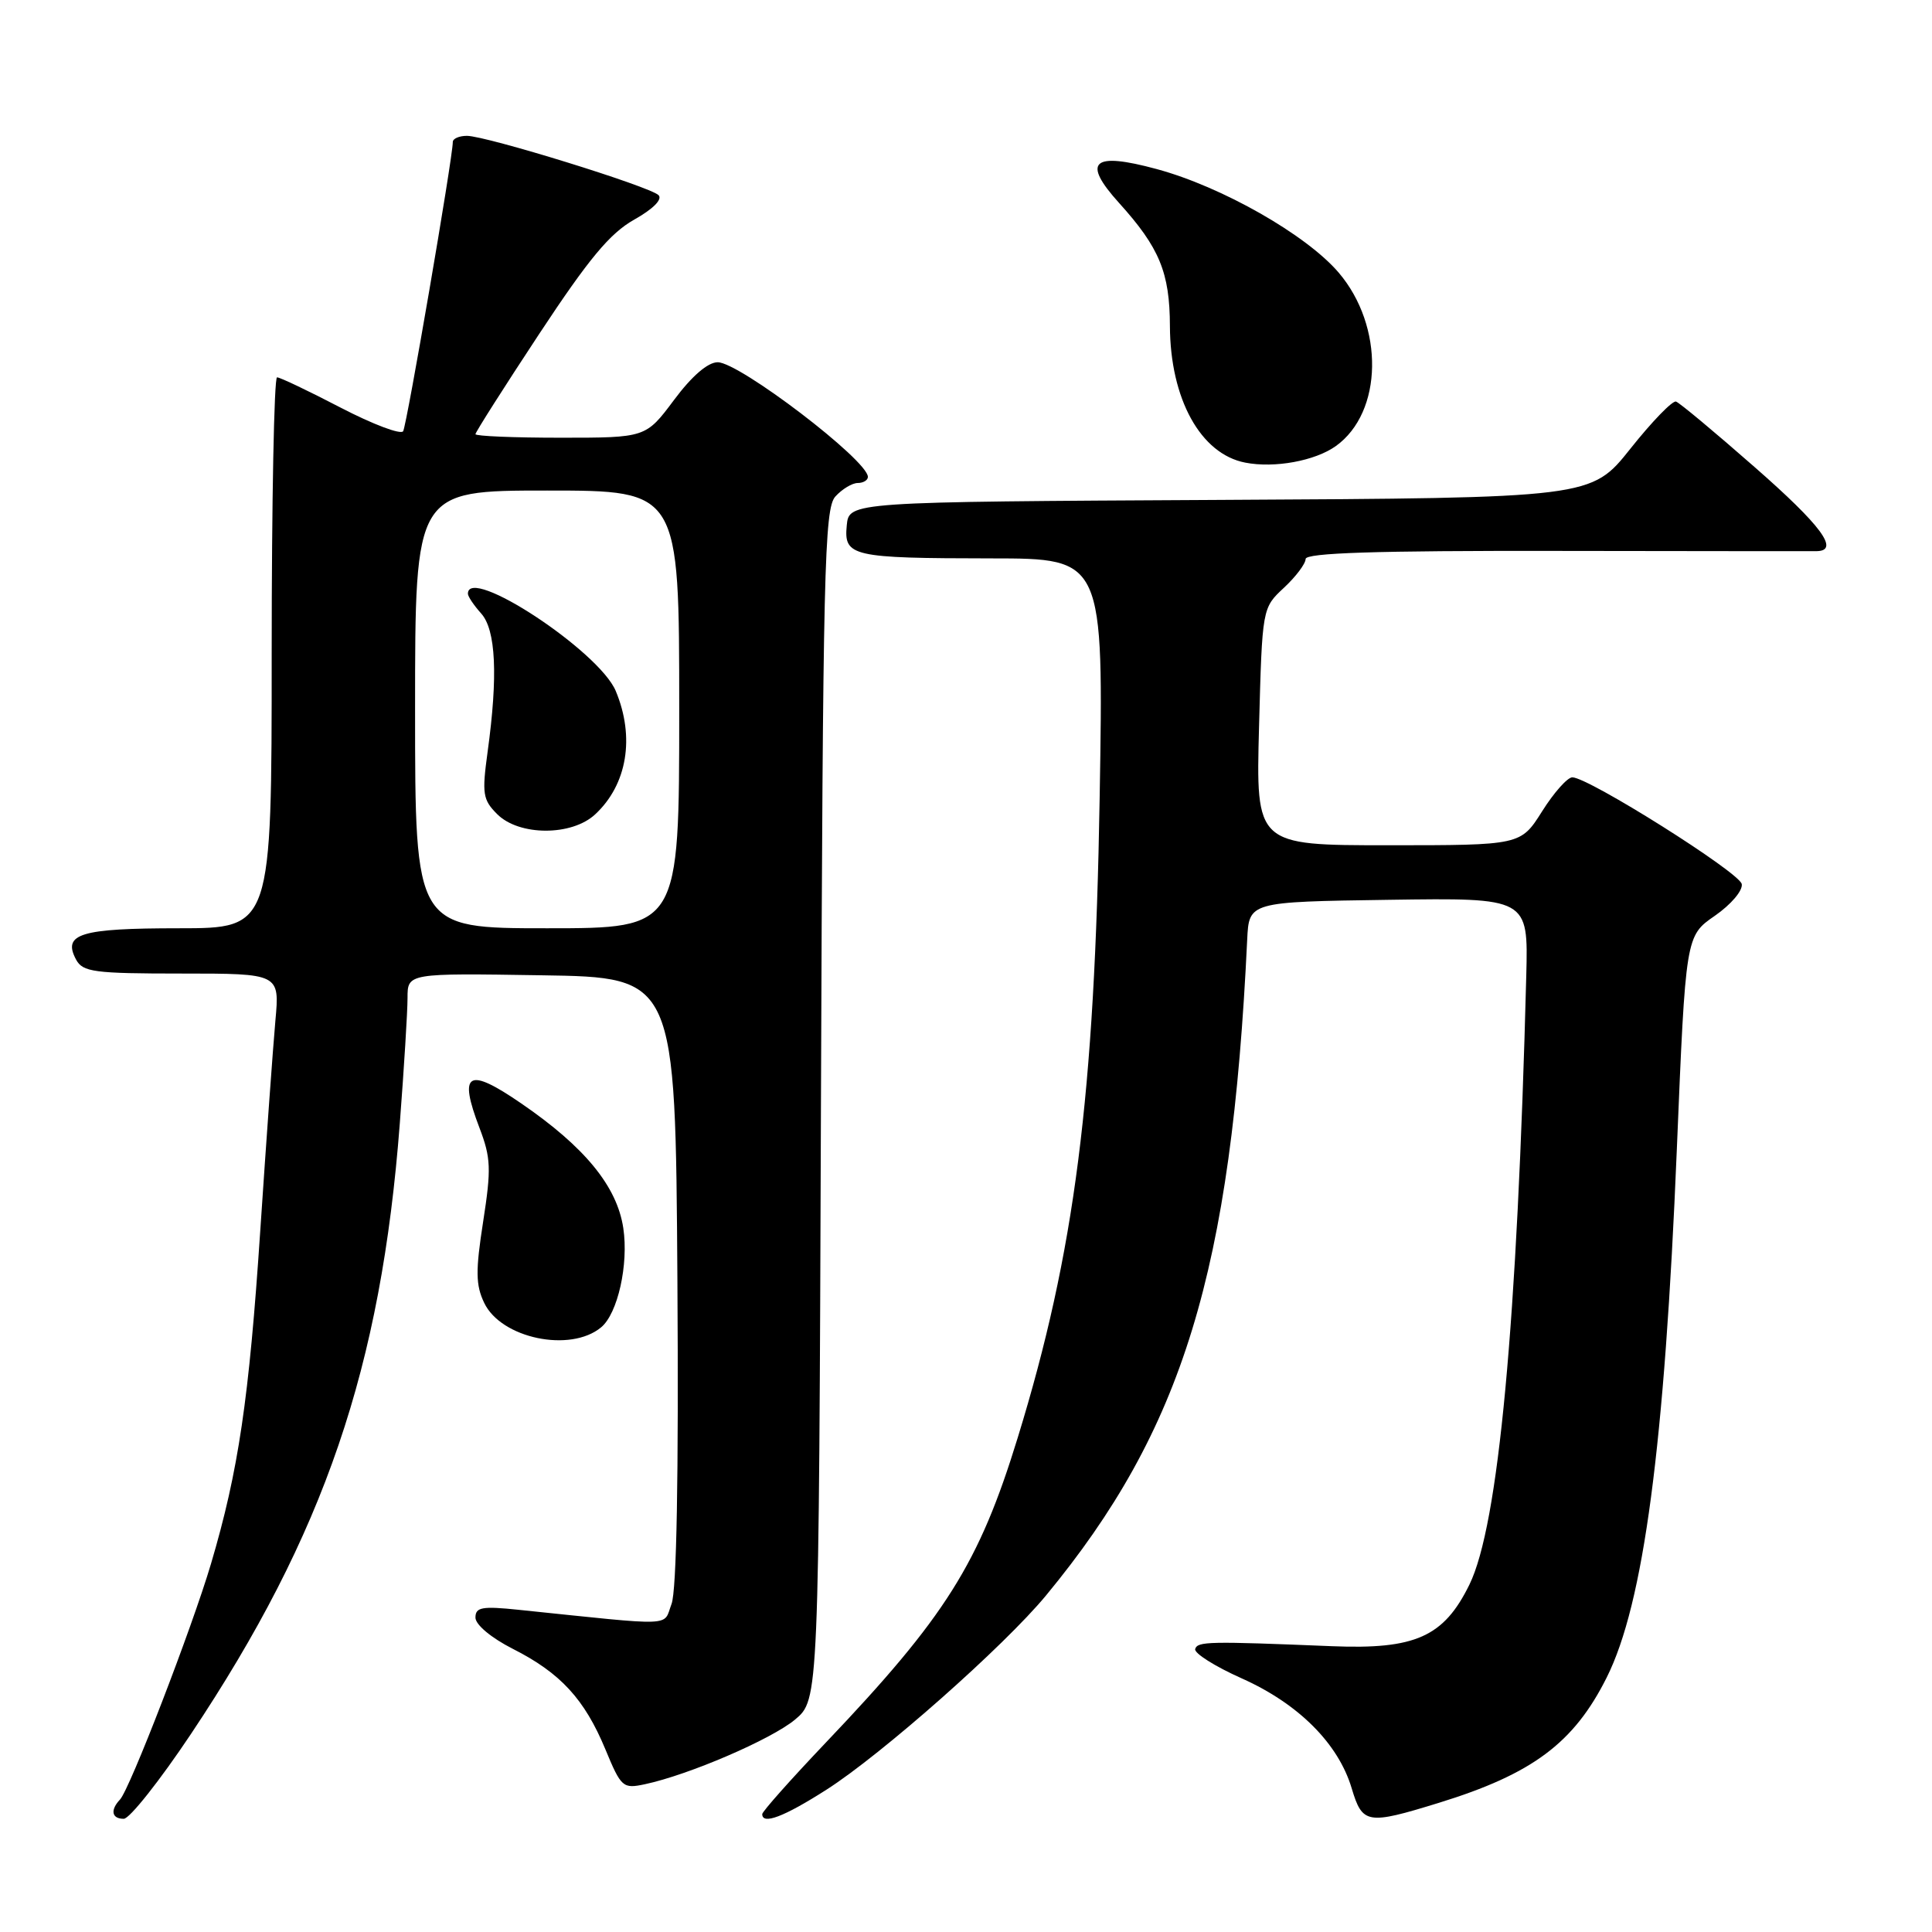 <?xml version="1.0" encoding="UTF-8" standalone="no"?>
<!DOCTYPE svg PUBLIC "-//W3C//DTD SVG 1.1//EN" "http://www.w3.org/Graphics/SVG/1.1/DTD/svg11.dtd" >
<svg xmlns="http://www.w3.org/2000/svg" xmlns:xlink="http://www.w3.org/1999/xlink" version="1.1" viewBox="0 0 256 256">
 <g >
 <path fill="currentColor"
d=" M 25.31 229.75 C 42.97 203.28 50.51 181.24 52.98 148.80 C 53.54 141.49 54.00 134.03 54.00 132.23 C 54.00 128.95 54.00 128.95 71.75 129.23 C 89.50 129.50 89.50 129.50 89.76 169.66 C 89.93 195.62 89.66 210.78 88.98 212.54 C 87.83 215.57 89.83 215.49 68.75 213.31 C 63.86 212.80 63.00 212.96 63.00 214.34 C 63.00 215.28 65.08 217.02 67.95 218.48 C 74.26 221.67 77.45 225.14 80.21 231.78 C 82.31 236.85 82.53 237.04 85.45 236.42 C 91.28 235.18 102.19 230.48 105.34 227.86 C 108.50 225.22 108.50 225.22 108.78 146.40 C 109.04 75.40 109.23 67.40 110.69 65.79 C 111.58 64.81 112.92 64.00 113.65 64.00 C 114.39 64.00 115.00 63.63 115.00 63.19 C 115.00 60.99 97.97 48.00 95.10 48.00 C 93.79 48.00 91.67 49.83 89.31 53.00 C 85.57 58.00 85.57 58.00 74.29 58.00 C 68.08 58.00 63.00 57.79 63.00 57.53 C 63.00 57.27 66.80 51.29 71.45 44.24 C 78.04 34.25 80.82 30.91 84.04 29.10 C 86.55 27.69 87.81 26.41 87.26 25.86 C 86.11 24.71 64.42 18.00 61.87 18.00 C 60.84 18.00 60.00 18.37 60.00 18.81 C 60.00 20.87 53.90 56.35 53.42 57.14 C 53.11 57.63 49.39 56.22 45.15 54.02 C 40.90 51.81 37.11 50.00 36.71 50.00 C 36.32 50.00 36.00 66.42 36.00 86.50 C 36.00 123.00 36.00 123.00 23.70 123.00 C 10.65 123.00 8.25 123.73 10.08 127.15 C 10.97 128.80 12.45 129.00 24.06 129.00 C 37.06 129.00 37.06 129.00 36.49 135.25 C 36.18 138.69 35.28 151.18 34.49 163.02 C 33.00 185.43 31.60 194.89 27.96 207.20 C 25.43 215.74 17.20 237.07 15.90 238.45 C 14.58 239.85 14.80 241.00 16.40 241.00 C 17.17 241.00 21.18 235.94 25.31 229.75 Z  M 109.50 237.15 C 116.81 232.49 133.07 218.11 138.60 211.41 C 156.75 189.44 163.17 168.50 165.26 124.50 C 165.50 119.50 165.50 119.50 184.00 119.23 C 202.50 118.96 202.50 118.96 202.24 129.23 C 201.05 175.45 198.56 202.13 194.70 209.98 C 191.31 216.89 187.53 218.58 176.50 218.13 C 160.11 217.46 158.69 217.49 158.37 218.50 C 158.20 219.05 160.98 220.81 164.55 222.40 C 172.05 225.75 177.33 231.03 179.10 236.94 C 180.53 241.71 181.14 241.82 190.64 238.89 C 203.06 235.06 208.55 230.96 212.90 222.27 C 217.79 212.50 220.57 191.60 222.19 152.26 C 223.36 124.02 223.36 124.02 227.22 121.35 C 229.38 119.85 230.95 118.00 230.79 117.14 C 230.49 115.60 210.50 103.01 208.34 103.00 C 207.70 103.00 205.90 105.02 204.34 107.50 C 201.50 112.00 201.50 112.00 183.96 112.00 C 166.41 112.00 166.41 112.00 166.83 96.28 C 167.25 80.56 167.25 80.56 170.13 77.88 C 171.71 76.41 173.00 74.69 173.00 74.07 C 173.00 73.26 182.28 72.96 206.25 73.00 C 224.54 73.03 240.06 73.04 240.75 73.03 C 243.80 72.96 241.33 69.62 232.46 61.86 C 227.22 57.26 222.55 53.37 222.08 53.21 C 221.62 53.05 218.90 55.85 216.04 59.45 C 210.84 65.98 210.84 65.98 161.67 66.24 C 112.50 66.50 112.50 66.50 112.20 69.62 C 111.80 73.73 112.84 73.97 131.37 73.99 C 146.24 74.00 146.24 74.00 145.71 105.75 C 145.05 145.30 142.42 165.88 134.86 190.48 C 129.73 207.19 125.31 214.22 109.40 230.93 C 104.78 235.79 101.00 240.04 101.00 240.38 C 101.00 241.83 103.88 240.74 109.50 237.15 Z  M 79.65 175.88 C 81.86 174.05 83.31 167.54 82.59 162.73 C 81.76 157.20 77.50 151.99 69.07 146.21 C 61.98 141.34 60.72 142.08 63.53 149.44 C 65.05 153.43 65.11 154.86 64.02 161.87 C 63.00 168.41 63.03 170.28 64.16 172.64 C 66.41 177.35 75.57 179.26 79.65 175.88 Z  M 177.00 59.11 C 183.26 54.63 183.44 43.21 177.37 36.11 C 173.07 31.09 161.89 24.73 153.26 22.40 C 144.74 20.09 143.31 21.39 148.29 26.90 C 153.63 32.81 155.00 36.11 155.02 43.20 C 155.06 52.85 159.08 60.16 165.00 61.30 C 168.89 62.06 174.25 61.07 177.00 59.11 Z  M 55.00 94.00 C 55.00 65.00 55.00 65.00 72.50 65.00 C 90.00 65.00 90.00 65.00 90.00 94.00 C 90.00 123.00 90.00 123.00 72.50 123.00 C 55.00 123.00 55.00 123.00 55.00 94.00 Z  M 78.87 107.90 C 83.11 103.96 84.15 97.68 81.59 91.56 C 79.38 86.27 62.00 74.84 62.00 78.67 C 62.00 79.04 62.79 80.21 63.75 81.28 C 65.71 83.45 66.00 89.54 64.61 99.63 C 63.85 105.18 63.97 105.97 65.88 107.88 C 68.79 110.79 75.77 110.80 78.87 107.90 Z "/>
</g>
</svg>